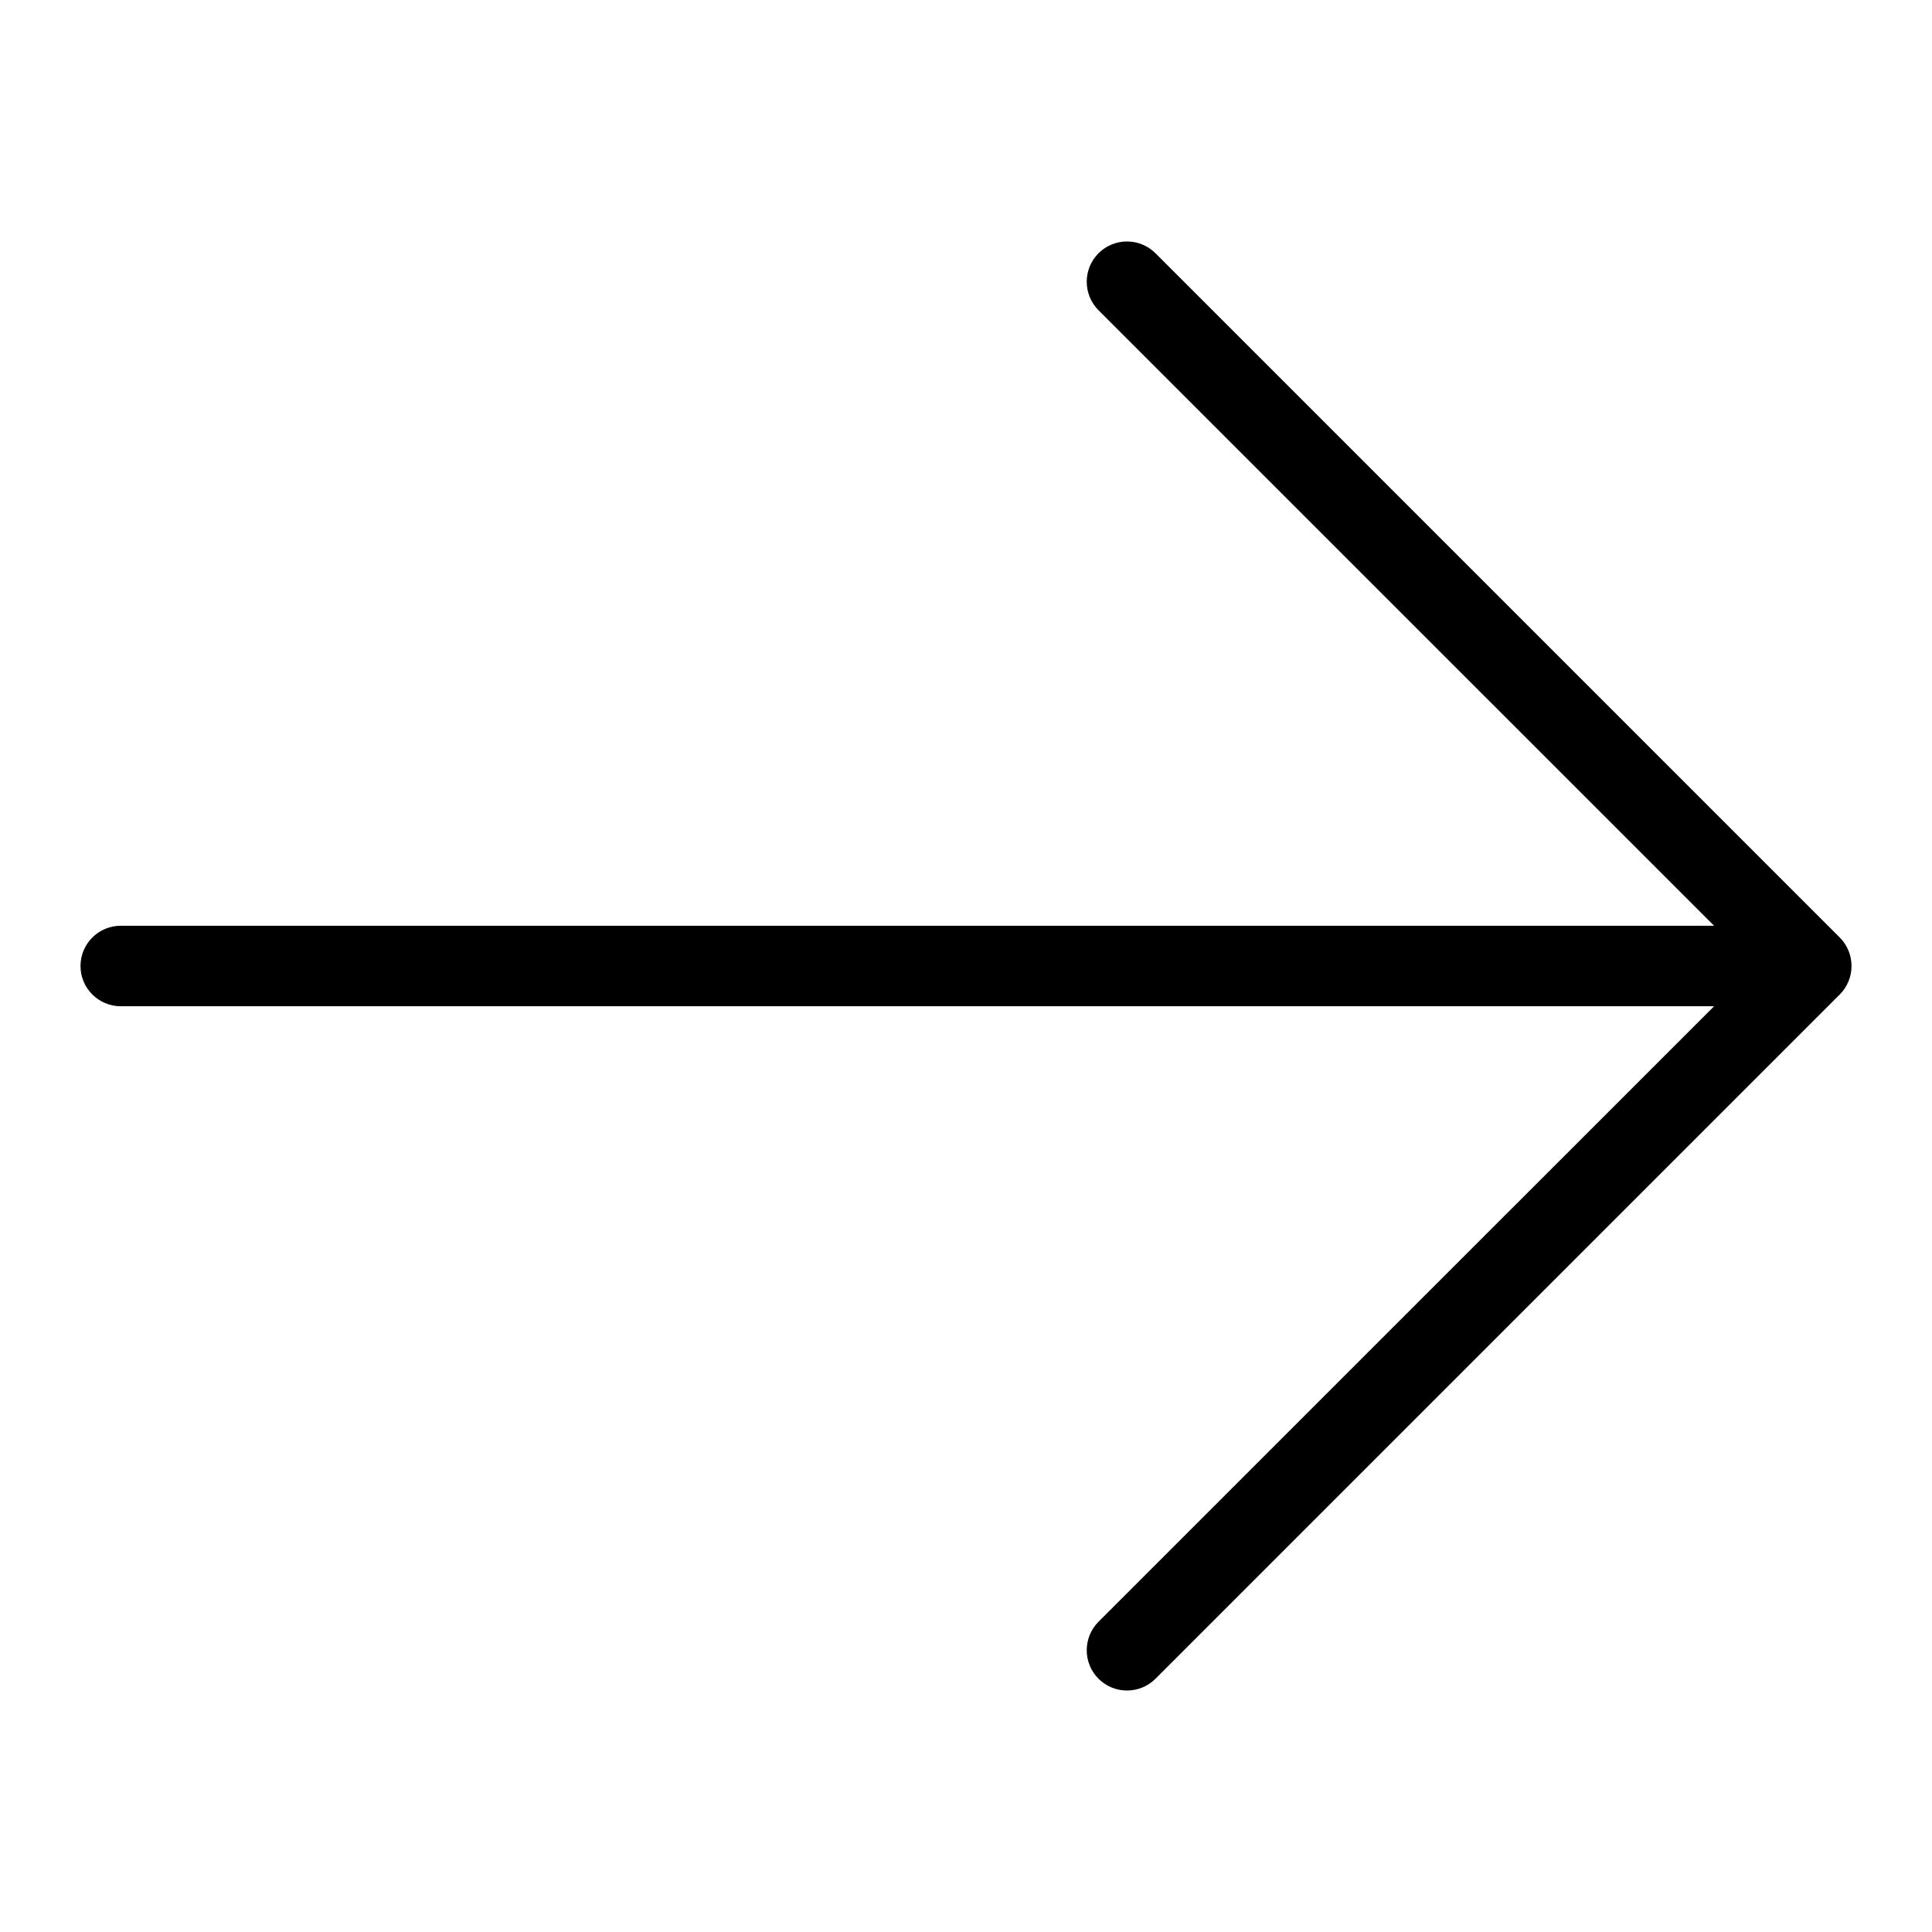 <svg width="24" height="24" viewBox="0 0 24 24" fill="none" xmlns="http://www.w3.org/2000/svg">
<path fill-rule="evenodd" clip-rule="evenodd" d="M13.646 3.146C13.451 3.342 13.451 3.658 13.646 3.854L21.293 11.5H1.5C1.224 11.5 1 11.724 1 12C1 12.276 1.224 12.5 1.5 12.5H21.293L13.646 20.146C13.451 20.342 13.451 20.658 13.646 20.854C13.842 21.049 14.158 21.049 14.354 20.854L22.854 12.354C23.049 12.158 23.049 11.842 22.854 11.646L14.354 3.146C14.158 2.951 13.842 2.951 13.646 3.146Z" fill="black"/>
</svg>
